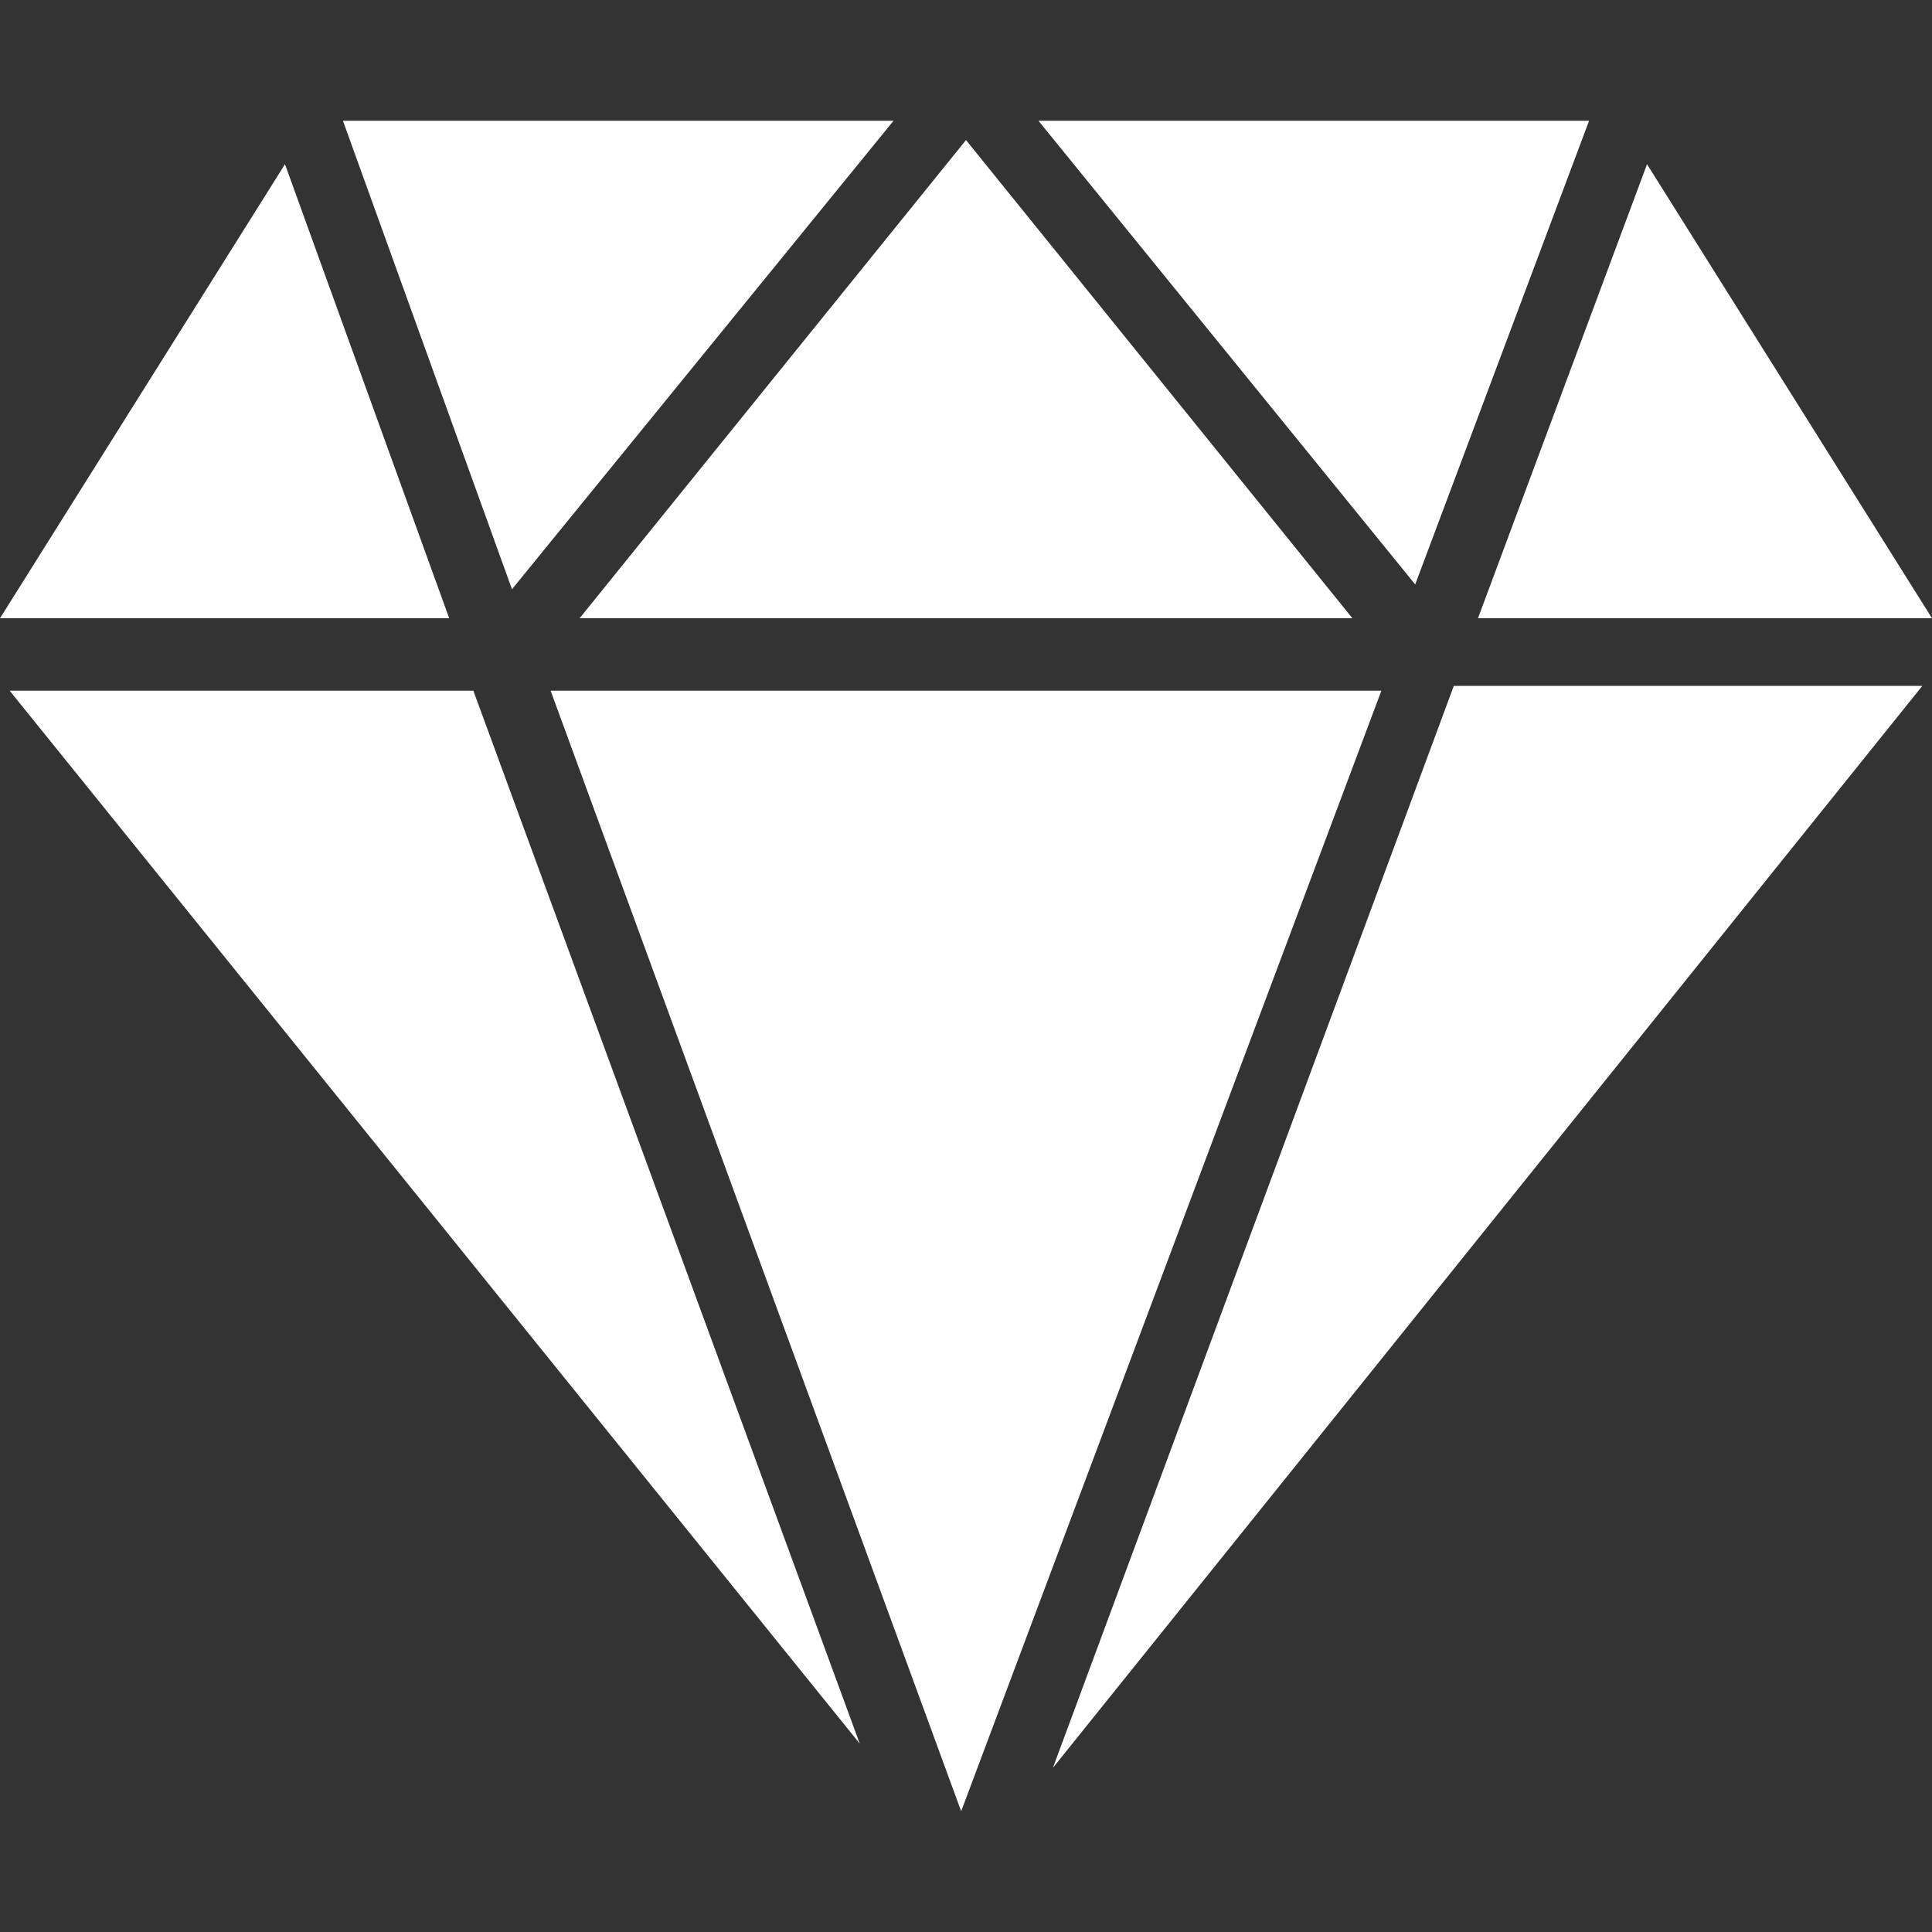 <?xml version="1.0" encoding="utf-8"?>
<!-- Generator: Adobe Illustrator 22.0.1, SVG Export Plug-In . SVG Version: 6.00 Build 0)  -->
<svg version="1.1" id="Camada_1" xmlns="http://www.w3.org/2000/svg" xmlns:xlink="http://www.w3.org/1999/xlink" x="0px" y="0px"
	 width="40px" height="40px" viewBox="0 0 40 40" style="enable-background:new 0 0 40 40;" xml:space="preserve">
<rect x="0" y="0" width="40" height="40" fill="#333333" stroke="none"/>
<style type="text/css">
	.st0{fill:#FFFFFF;}
</style>
<g>
	<path class="st0" d="M0.2,14.3l17.6,21.8l-8-21.8C9.8,14.3,0.2,14.3,0.2,14.3z"/>
	<path class="st0" d="M11.4,14.3l8.5,23.2l8.7-23.2C28.6,14.3,11.4,14.3,11.4,14.3z"/>
	<path class="st0" d="M21.8,36.6l18-22.4h-9.7L21.8,36.6z"/>
	<path class="st0" d="M32.9,2.5H21.5l7.8,9.6L32.9,2.5z"/>
	<path class="st0" d="M28,12.8l-8-9.9l-8,9.9H28z"/>
	<path class="st0" d="M18.5,2.5H7.1l3.5,9.7L18.5,2.5z"/>
	<path class="st0" d="M5.9,3.4L0,12.8h9.3L5.9,3.4z"/>
	<path class="st0" d="M40,12.8l-5.9-9.4l-3.5,9.4H40z"/>
</g>
</svg>
